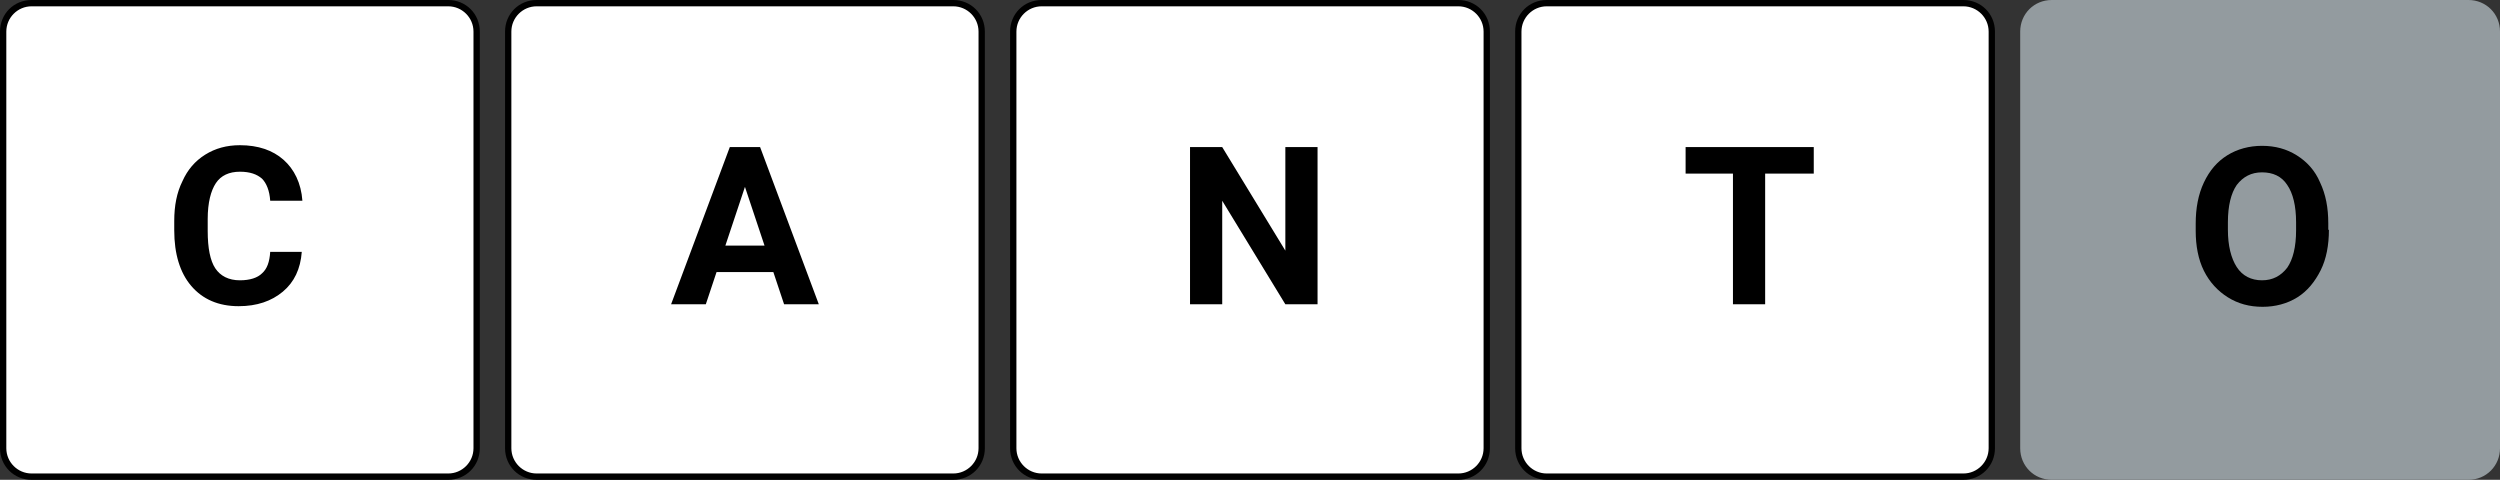 <?xml version="1.0" encoding="utf-8"?>
<!-- Generator: Adobe Illustrator 24.3.0, SVG Export Plug-In . SVG Version: 6.00 Build 0)  -->
<svg version="1.1" id="Capa_1" xmlns="http://www.w3.org/2000/svg" xmlns:xlink="http://www.w3.org/1999/xlink" x="0px" y="0px"
	 viewBox="0 0 396 76" enable-background="new 0 0 396 76" xml:space="preserve">
<rect x="0" y="0" width="396" height="76" fill="#333333" stroke="none"/>
<g>
	<g>
		<path fill="#FFFFFF" d="M5,75.5c-2.5,0-4.5-2-4.5-4.5V5c0-2.5,2-4.5,4.5-4.5h66c2.5,0,4.5,2,4.5,4.5v66c0,2.5-2,4.5-4.5,4.5H5z"/>
		<path d="M71,1c2.2,0,4,1.8,4,4v66c0,2.2-1.8,4-4,4H5c-2.2,0-4-1.8-4-4V5c0-2.2,1.8-4,4-4H71 M71,0H5C2.2,0,0,2.2,0,5v66
			c0,2.8,2.2,5,5,5h66c2.8,0,5-2.2,5-5V5C76,2.2,73.8,0,71,0L71,0z"/>
	</g>
	<g>
		<path d="M47.8,39.9c-0.2,2.7-1.2,4.8-3,6.3c-1.8,1.5-4.1,2.3-7,2.3c-3.2,0-5.7-1.1-7.5-3.2c-1.8-2.1-2.7-5.1-2.7-8.8V35
			c0-2.4,0.4-4.5,1.3-6.3c0.8-1.8,2-3.2,3.6-4.2c1.6-1,3.4-1.5,5.5-1.5c2.9,0,5.2,0.8,6.9,2.3s2.8,3.7,3,6.5h-5.1
			c-0.1-1.6-0.6-2.8-1.3-3.5c-0.8-0.7-1.9-1.1-3.5-1.1c-1.7,0-3,0.6-3.8,1.8c-0.8,1.2-1.3,3.1-1.3,5.7v1.9c0,2.7,0.4,4.7,1.2,5.9
			c0.8,1.2,2.1,1.9,3.9,1.9c1.6,0,2.8-0.4,3.5-1.1c0.8-0.7,1.2-1.8,1.3-3.4H47.8z"/>
	</g>
</g>
<g>
	<g>
		<path fill="#FFFFFF" d="M85,75.5c-2.5,0-4.5-2-4.5-4.5V5c0-2.5,2-4.5,4.5-4.5h66c2.5,0,4.5,2,4.5,4.5v66c0,2.5-2,4.5-4.5,4.5H85z"
			/>
		<path d="M151,1c2.2,0,4,1.8,4,4v66c0,2.2-1.8,4-4,4H85c-2.2,0-4-1.8-4-4V5c0-2.2,1.8-4,4-4H151 M151,0H85c-2.8,0-5,2.2-5,5v66
			c0,2.8,2.2,5,5,5h66c2.8,0,5-2.2,5-5V5C156,2.2,153.8,0,151,0L151,0z"/>
	</g>
	<g>
		<path d="M122.5,43.1h-9l-1.7,5.1h-5.5l9.3-24.9h4.8l9.3,24.9h-5.5L122.5,43.1z M114.9,38.9h6.2l-3.1-9.3L114.9,38.9z"/>
	</g>
</g>
<g>
	<g>
		<path fill="#FFFFFF" d="M165,75.5c-2.5,0-4.5-2-4.5-4.5V5c0-2.5,2-4.5,4.5-4.5h66c2.5,0,4.5,2,4.5,4.5v66c0,2.5-2,4.5-4.5,4.5H165
			z"/>
		<path d="M231,1c2.2,0,4,1.8,4,4v66c0,2.2-1.8,4-4,4h-66c-2.2,0-4-1.8-4-4V5c0-2.2,1.8-4,4-4H231 M231,0h-66c-2.8,0-5,2.2-5,5v66
			c0,2.8,2.2,5,5,5h66c2.8,0,5-2.2,5-5V5C236,2.2,233.8,0,231,0L231,0z"/>
	</g>
	<g>
		<path d="M208.7,48.2h-5.1l-10-16.4v16.4h-5.1V23.3h5.1l10,16.4V23.3h5.1V48.2z"/>
	</g>
</g>
<g>
	<g>
		<path fill="#FFFFFF" d="M245,75.5c-2.5,0-4.5-2-4.5-4.5V5c0-2.5,2-4.5,4.5-4.5h66c2.5,0,4.5,2,4.5,4.5v66c0,2.5-2,4.5-4.5,4.5H245
			z"/>
		<path d="M311,1c2.2,0,4,1.8,4,4v66c0,2.2-1.8,4-4,4h-66c-2.2,0-4-1.8-4-4V5c0-2.2,1.8-4,4-4H311 M311,0h-66c-2.8,0-5,2.2-5,5v66
			c0,2.8,2.2,5,5,5h66c2.8,0,5-2.2,5-5V5C316,2.2,313.8,0,311,0L311,0z"/>
	</g>
	<g>
		<path d="M287.2,27.5h-7.6v20.7h-5.1V27.5h-7.5v-4.2h20.3V27.5z"/>
	</g>
</g>
<g>
	<g>
		<path fill="#939B9F" d="M325,75.5c-2.5,0-4.5-2-4.5-4.5V5c0-2.5,2-4.5,4.5-4.5h66c2.5,0,4.5,2,4.5,4.5v66c0,2.5-2,4.5-4.5,4.5H325
			z"/>
		<path fill="#939B9F" d="M391,1c2.2,0,4,1.8,4,4v66c0,2.2-1.8,4-4,4h-66c-2.2,0-4-1.8-4-4V5c0-2.2,1.8-4,4-4H391 M391,0h-66
			c-2.8,0-5,2.2-5,5v66c0,2.8,2.2,5,5,5h66c2.8,0,5-2.2,5-5V5C396,2.2,393.8,0,391,0L391,0z"/>
	</g>
	<g>
		<path d="M368.9,36.4c0,2.4-0.4,4.6-1.3,6.4c-0.9,1.8-2.1,3.3-3.7,4.3c-1.6,1-3.5,1.5-5.5,1.5c-2.1,0-3.9-0.5-5.5-1.5
			c-1.6-1-2.9-2.4-3.8-4.2s-1.3-4-1.3-6.3v-1.2c0-2.4,0.4-4.6,1.3-6.5c0.9-1.9,2.1-3.3,3.7-4.3c1.6-1,3.5-1.5,5.5-1.5
			c2.1,0,3.9,0.5,5.5,1.5c1.6,1,2.9,2.4,3.7,4.3c0.9,1.9,1.3,4,1.3,6.5V36.4z M363.7,35.2c0-2.6-0.5-4.6-1.4-5.9c-0.9-1.4-2.3-2-4-2
			c-1.7,0-3,0.7-4,2c-0.9,1.3-1.4,3.3-1.4,5.9v1.2c0,2.5,0.5,4.5,1.4,5.9c0.9,1.4,2.3,2.1,4,2.1c1.7,0,3-0.7,4-2
			c0.9-1.3,1.4-3.3,1.4-5.9V35.2z"/>
	</g>
</g>
</svg>
